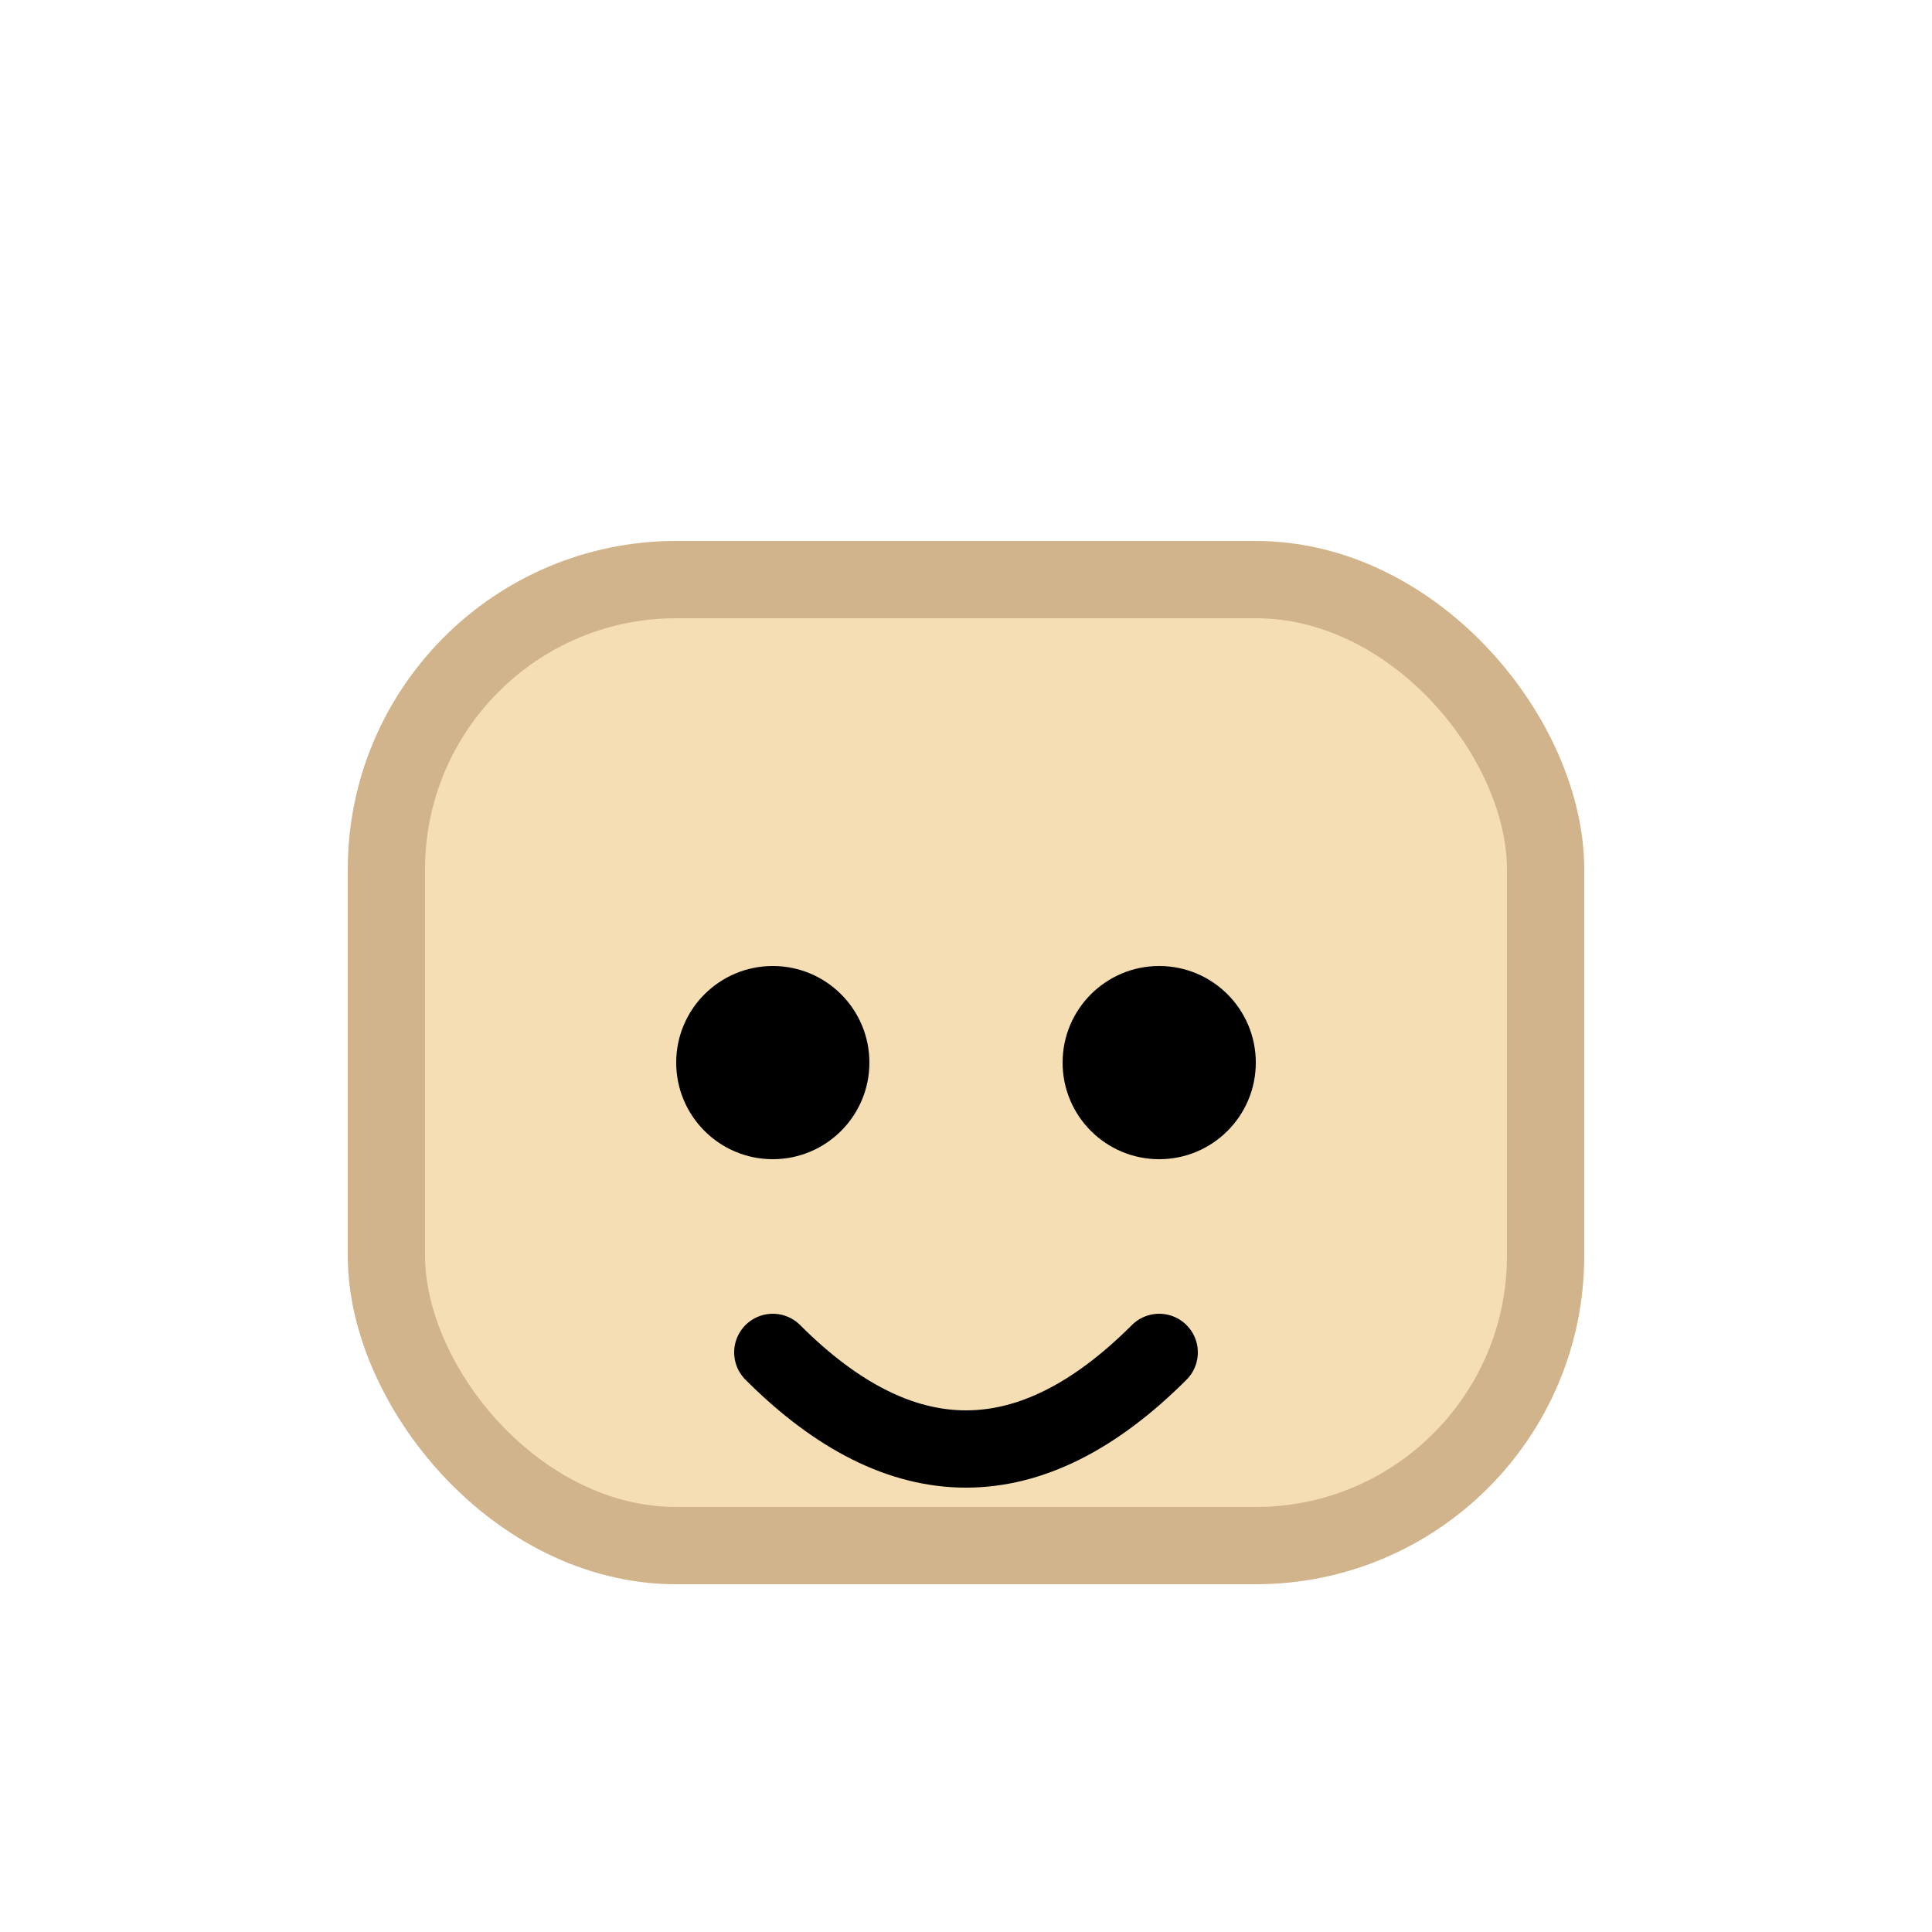 <svg viewBox="0 0 100 100" xmlns="http://www.w3.org/2000/svg">
  <rect x="20" y="30" width="60" height="50" rx="15" fill="#f5deb3" stroke="#d2b48c" stroke-width="4"/>
  <circle cx="40" cy="55" r="5" fill="#000"/>
  <circle cx="60" cy="55" r="5" fill="#000"/>
  <path d="M40 70 Q50 80 60 70" stroke="#000" stroke-width="4" fill="none" stroke-linecap="round"/>
</svg>
